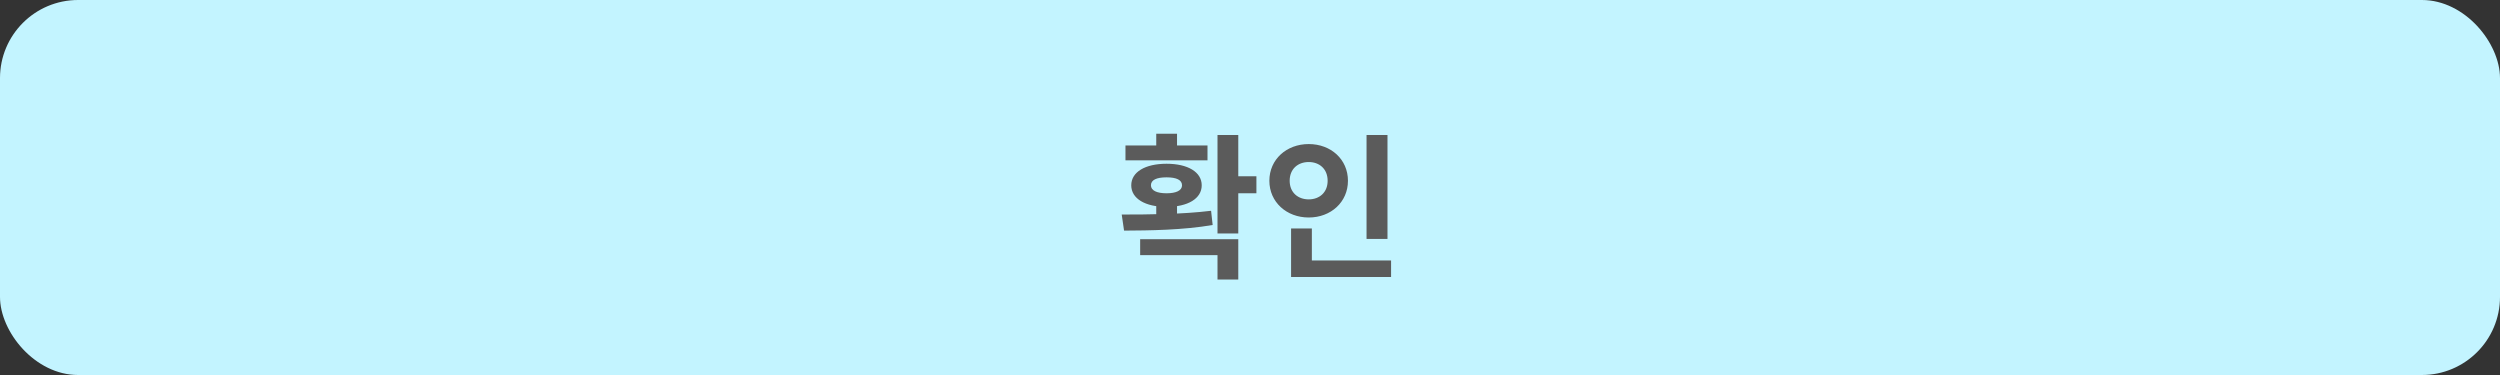 <svg width="320" height="48" viewBox="0 0 320 48" fill="none" xmlns="http://www.w3.org/2000/svg">
<rect x="0" y="0" width="320" height="48" fill="#333333" stroke="none"/>
<rect width="320" height="48" rx="10" fill="#C3F4FF"/>
<path d="M148 25.72V28.38H150.66V25.72H148ZM155.84 17.28V29.88H158.5V17.28H155.84ZM157.56 22.56V24.74H160.82V22.56H157.56ZM143.88 29.52C147.12 29.5 151.36 29.46 155.22 28.8L155.02 26.98C151.28 27.44 146.9 27.46 143.58 27.46L143.88 29.52ZM145.94 30.62V32.66H155.84V35.78H158.5V30.62H145.94ZM144.06 18.62V20.52H154.56V18.62H144.06ZM149.32 20.96C146.58 20.96 144.8 22.02 144.8 23.72C144.8 25.42 146.58 26.48 149.32 26.48C152.04 26.48 153.82 25.42 153.82 23.72C153.82 22.02 152.04 20.96 149.32 20.96ZM149.32 22.7C150.56 22.7 151.3 23.02 151.3 23.72C151.3 24.38 150.56 24.74 149.32 24.74C148.06 24.74 147.32 24.38 147.32 23.72C147.32 23.02 148.06 22.7 149.32 22.7ZM148 17.12V19.48H150.66V17.12H148ZM174.918 17.28V30.58H177.598V17.28H174.918ZM165.258 33.34V35.46H178.058V33.34H165.258ZM165.258 29.24V34.2H167.918V29.24H165.258ZM167.518 18.44C164.678 18.44 162.478 20.4 162.478 23.14C162.478 25.86 164.678 27.84 167.518 27.84C170.358 27.84 172.538 25.86 172.538 23.14C172.538 20.4 170.358 18.44 167.518 18.44ZM167.518 20.74C168.878 20.74 169.938 21.62 169.938 23.14C169.938 24.64 168.878 25.52 167.518 25.52C166.138 25.52 165.078 24.64 165.078 23.14C165.078 21.62 166.138 20.74 167.518 20.74Z" fill="#5B5B5B"/>
</svg>
